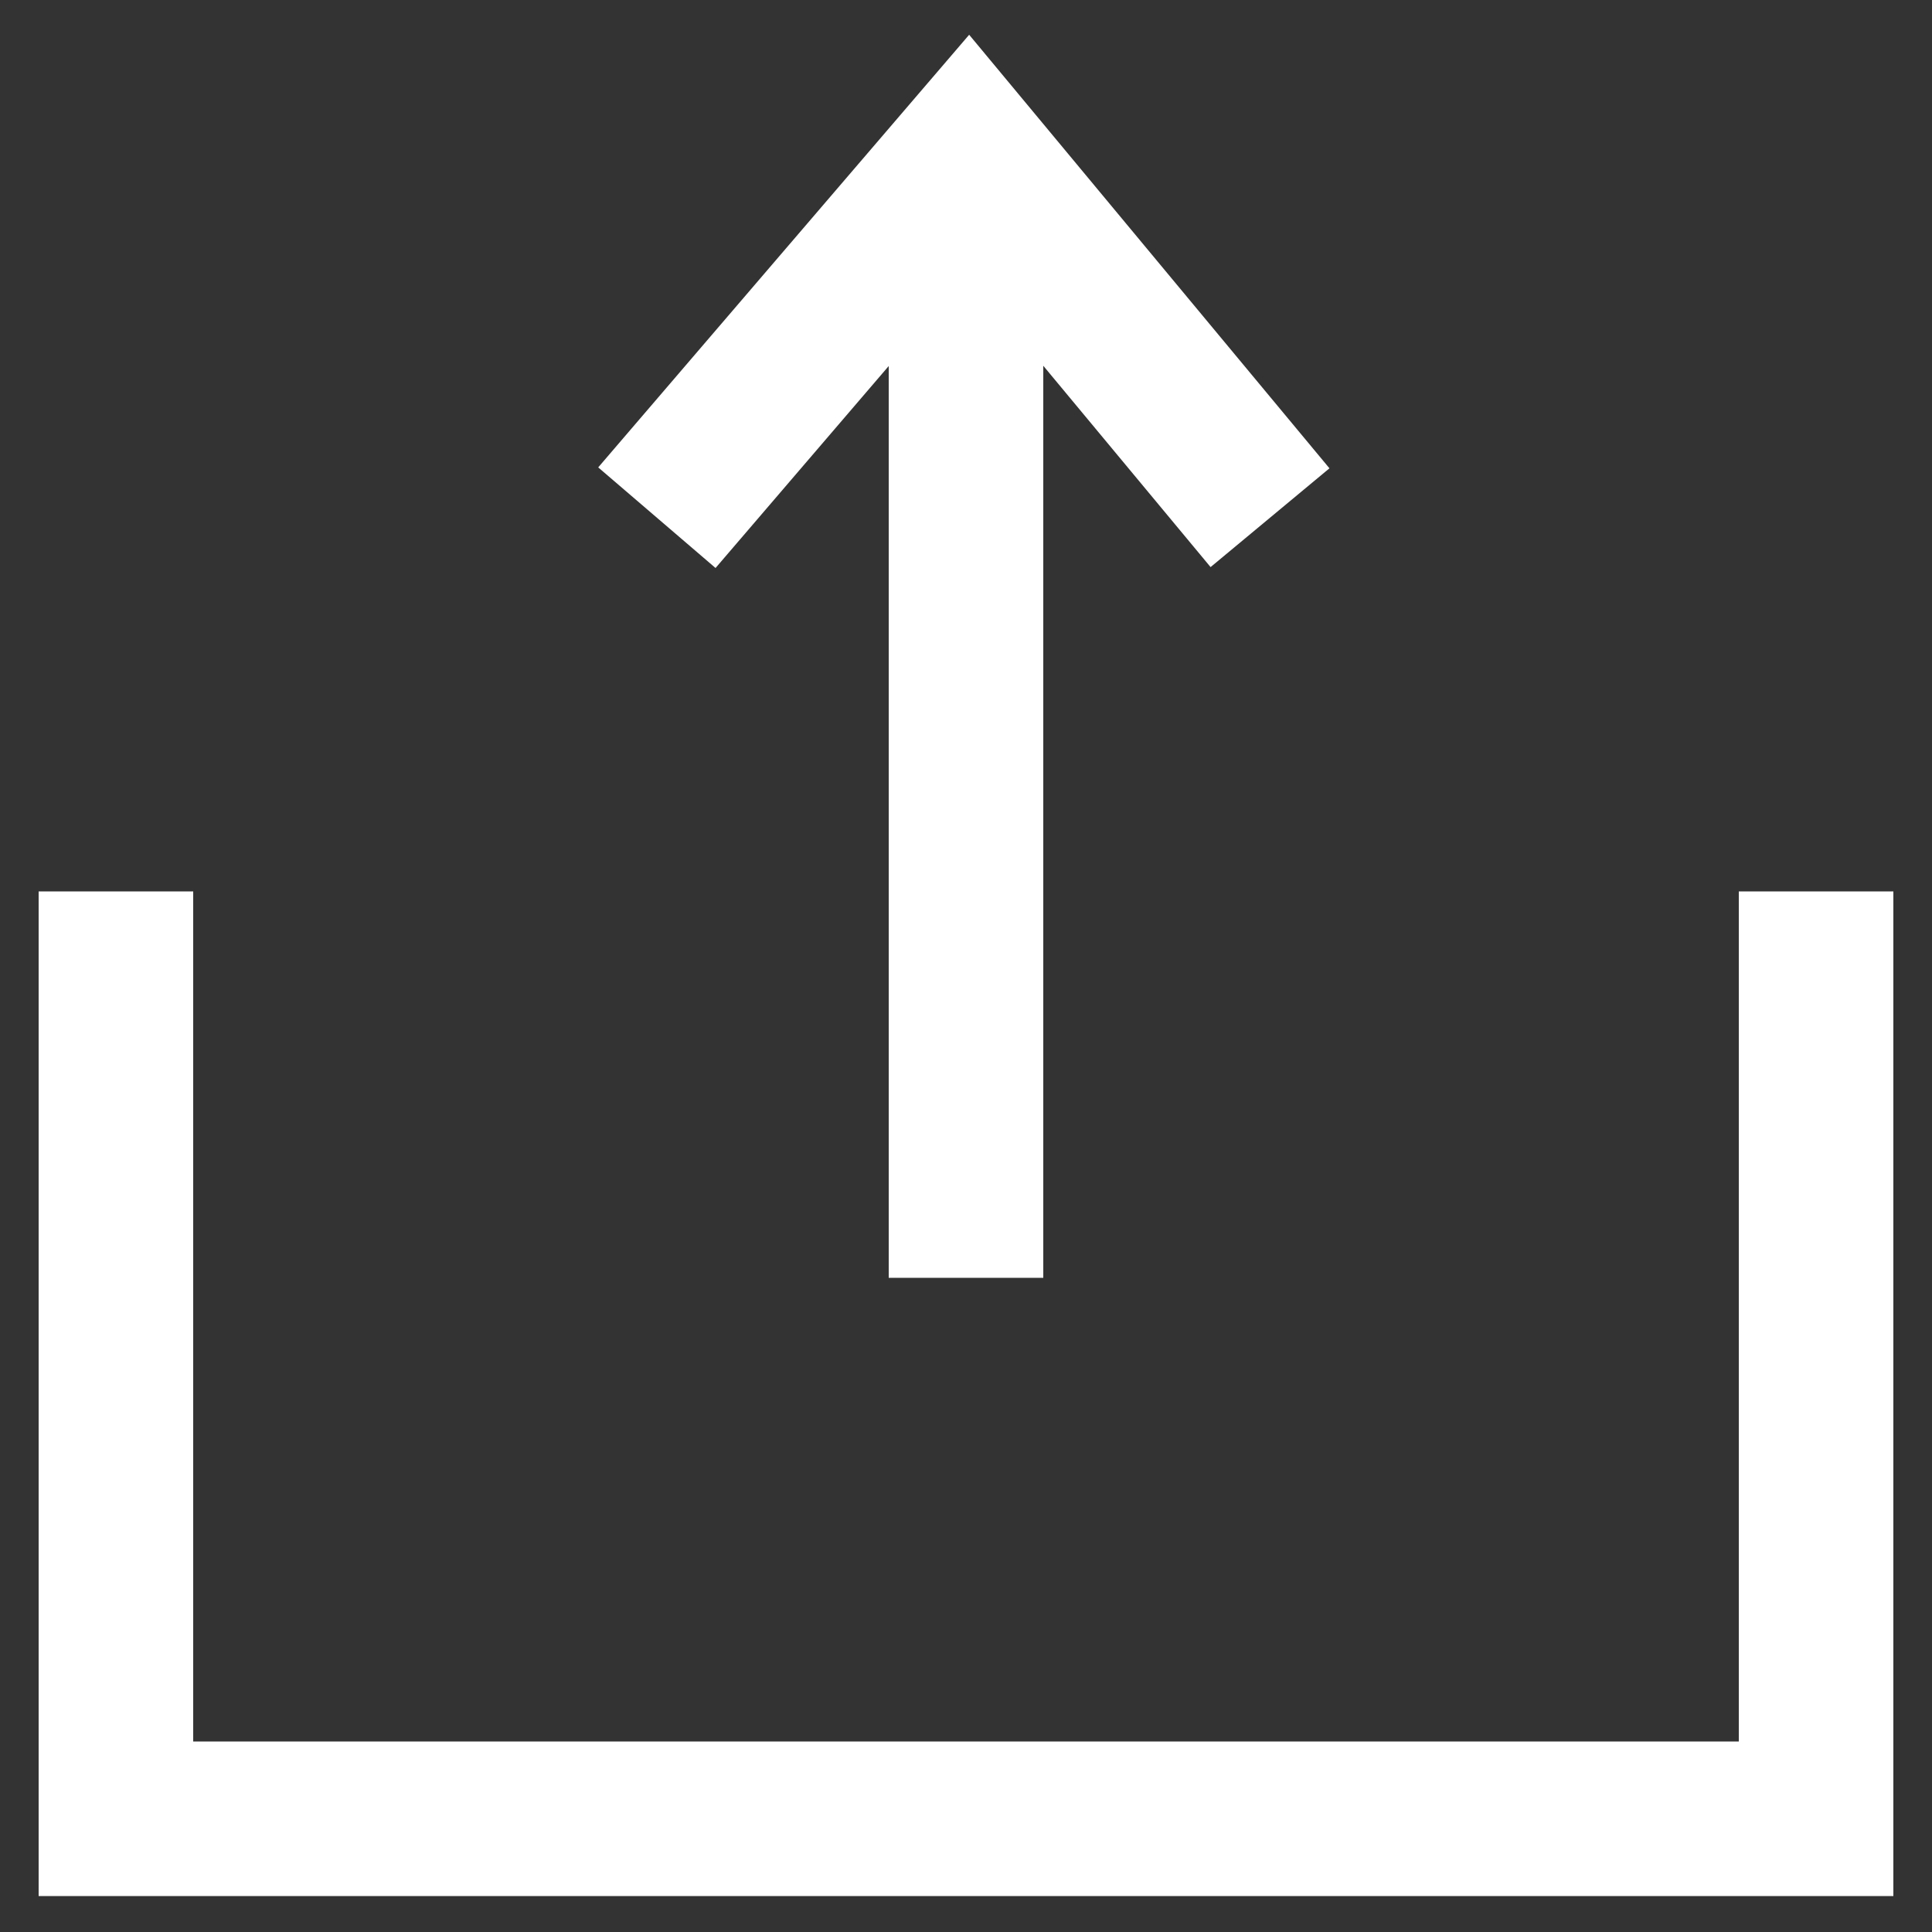 <?xml version="1.0" encoding="UTF-8"?>
<svg width="25px" height="25px" viewBox="0 0 25 25" version="1.1" xmlns="http://www.w3.org/2000/svg" xmlns:xlink="http://www.w3.org/1999/xlink">
    <rect x="0" y="0" width="25" height="25" fill="#333333" stroke="none"/>
    <title>Group</title>
    <g id="Page-1" stroke="none" stroke-width="1" fill="none" fill-rule="evenodd">
        <g id="Fancy_Uploading" transform="translate(-729, -327)" stroke="#FFFFFF" stroke-width="2">
            <g id="Group-4" transform="translate(677, 329)">
                <g id="Group-3" transform="translate(0.5, 0)">
                    <g id="Group" transform="translate(53, 0)">
                        <line x1="11" y1="0.535" x2="11" y2="14.535" id="Path-3"></line>
                        <polyline id="Path-2" points="7 4.699 11.029 0 14.934 4.699"></polyline>
                        <polyline id="Path-4" points="0 9.587 0 9.535 1.33409679e-15 21.535 22 21.535 22 9.535"></polyline>
                    </g>
                </g>
            </g>
        </g>
    </g>
</svg>